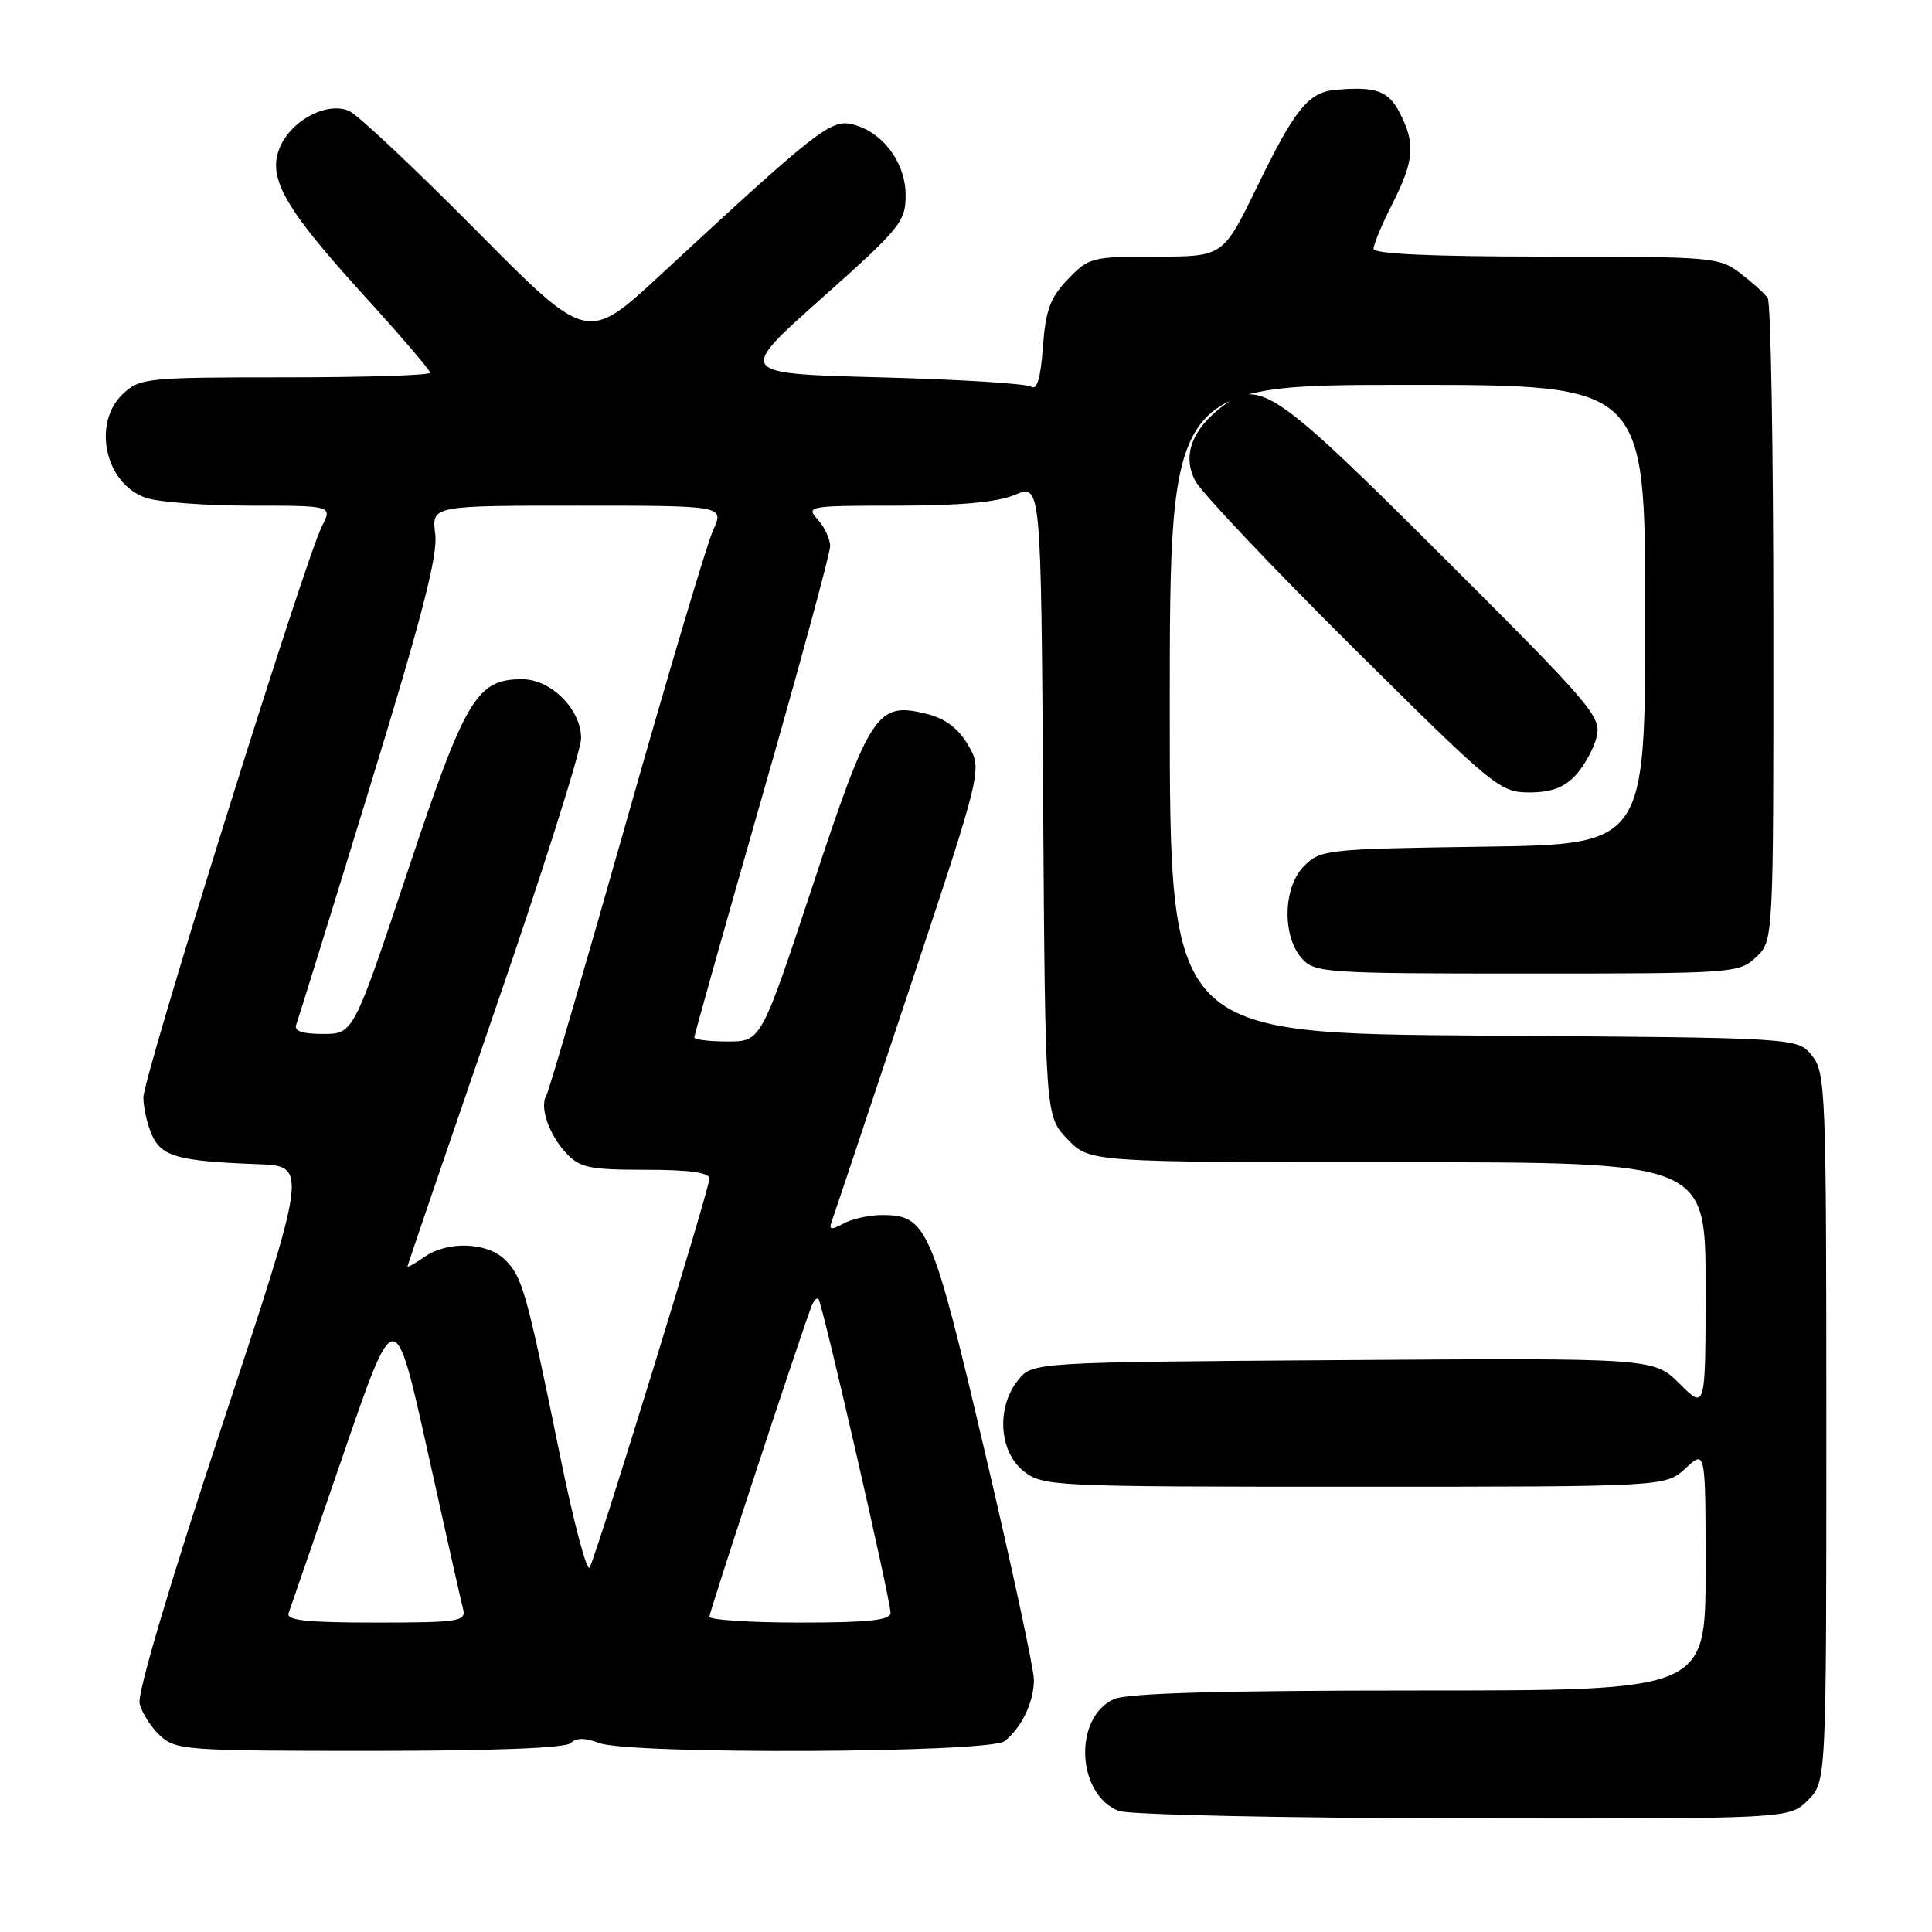<?xml version="1.0" encoding="UTF-8" standalone="no"?>
<!DOCTYPE svg PUBLIC "-//W3C//DTD SVG 1.1//EN" "http://www.w3.org/Graphics/SVG/1.1/DTD/svg11.dtd" >
<svg xmlns="http://www.w3.org/2000/svg" xmlns:xlink="http://www.w3.org/1999/xlink" version="1.1" viewBox="0 0 256 256">
 <g >
 <path fill="currentColor"
d=" M 239.55 238.55 C 242.00 236.09 242.00 236.09 242.00 189.16 C 242.00 144.44 241.91 142.11 240.09 139.86 C 238.18 137.50 238.18 137.50 196.59 137.22 C 155.00 136.94 155.00 136.94 155.00 93.97 C 155.00 51.00 155.00 51.00 186.50 51.00 C 218.00 51.00 218.00 51.00 218.00 81.44 C 218.00 111.89 218.00 111.89 196.53 112.19 C 175.76 112.49 174.98 112.57 172.79 114.76 C 170.00 117.56 169.86 124.08 172.53 127.03 C 174.22 128.90 175.72 129.00 202.34 129.00 C 229.74 129.00 230.42 128.95 232.69 126.83 C 235.00 124.65 235.00 124.65 234.98 82.58 C 234.98 59.43 234.64 40.03 234.23 39.47 C 233.83 38.90 232.20 37.43 230.62 36.22 C 227.83 34.08 226.94 34.00 204.87 34.00 C 189.80 34.00 182.00 33.65 182.00 32.97 C 182.00 32.40 183.12 29.71 184.50 27.00 C 187.40 21.28 187.58 19.02 185.47 14.95 C 183.96 12.02 182.34 11.44 177.00 11.90 C 173.37 12.22 171.60 14.40 166.57 24.75 C 162.07 34.00 162.07 34.00 153.22 34.00 C 144.70 34.00 144.27 34.11 141.50 37.00 C 139.15 39.45 138.55 41.09 138.19 45.98 C 137.89 50.13 137.41 51.74 136.63 51.24 C 136.01 50.83 126.99 50.27 116.58 50.00 C 97.66 49.50 97.66 49.50 108.83 39.56 C 119.31 30.23 120.00 29.38 120.00 25.86 C 120.00 21.50 116.90 17.40 112.89 16.46 C 110.07 15.80 108.15 17.31 87.49 36.45 C 77.82 45.41 77.82 45.41 63.09 30.52 C 54.98 22.34 47.42 15.22 46.28 14.71 C 43.48 13.46 38.89 15.74 37.23 19.21 C 35.27 23.30 37.43 27.26 47.90 38.79 C 52.91 44.29 57.00 49.06 57.00 49.39 C 57.00 49.73 48.37 50.00 37.81 50.00 C 19.49 50.00 18.52 50.10 16.31 52.17 C 12.18 56.06 13.90 64.07 19.29 65.95 C 20.94 66.53 27.19 67.00 33.17 67.00 C 44.05 67.00 44.05 67.00 42.65 69.75 C 40.42 74.11 19.00 142.64 19.00 145.41 C 19.00 146.78 19.52 149.04 20.15 150.44 C 21.44 153.26 23.67 153.87 34.15 154.26 C 40.80 154.50 40.80 154.50 29.39 189.00 C 22.48 209.86 18.18 224.38 18.50 225.72 C 18.79 226.94 20.00 228.86 21.20 229.97 C 23.27 231.90 24.64 232.00 48.99 232.00 C 65.34 232.00 74.97 231.63 75.64 230.96 C 76.35 230.25 77.52 230.25 79.40 230.96 C 83.46 232.50 131.04 232.29 133.09 230.72 C 135.35 228.98 137.00 225.55 137.00 222.57 C 137.00 221.17 134.06 207.52 130.47 192.26 C 123.45 162.43 122.83 161.00 116.82 161.00 C 115.20 161.00 112.93 161.50 111.78 162.12 C 110.12 163.01 109.80 162.96 110.20 161.87 C 110.48 161.11 115.09 147.33 120.44 131.24 C 130.17 101.98 130.17 101.98 128.29 98.74 C 126.98 96.50 125.28 95.22 122.77 94.59 C 116.21 92.95 115.30 94.33 107.68 117.37 C 100.85 138.00 100.85 138.00 96.43 138.00 C 93.99 138.00 92.00 137.76 92.00 137.46 C 92.00 137.17 96.05 122.79 101.00 105.50 C 105.95 88.21 110.00 73.30 110.00 72.37 C 110.00 71.43 109.26 69.83 108.35 68.83 C 106.75 67.07 107.13 67.00 118.88 67.00 C 127.21 67.00 132.15 66.55 134.50 65.56 C 137.94 64.13 137.94 64.13 138.22 106.00 C 138.50 147.87 138.50 147.87 141.44 150.94 C 144.37 154.00 144.37 154.00 185.19 154.00 C 226.00 154.00 226.00 154.00 226.00 170.40 C 226.00 186.80 226.00 186.80 222.57 183.37 C 219.14 179.94 219.14 179.94 177.98 180.22 C 136.82 180.50 136.82 180.50 134.91 182.86 C 132.00 186.45 132.36 192.35 135.63 194.93 C 138.20 196.95 139.30 197.00 179.49 197.00 C 220.71 197.00 220.71 197.00 223.35 194.55 C 226.00 192.10 226.00 192.10 226.00 208.05 C 226.00 224.00 226.00 224.00 188.05 224.00 C 161.81 224.00 149.32 224.35 147.60 225.14 C 142.22 227.59 142.64 237.72 148.21 239.95 C 149.47 240.46 169.91 240.90 193.80 240.94 C 237.09 241.00 237.09 241.00 239.55 238.55 Z  M 208.75 102.75 C 209.91 101.51 211.17 99.22 211.56 97.66 C 212.22 94.99 210.98 93.53 191.38 73.97 C 169.03 51.65 166.92 50.19 162.16 53.71 C 157.94 56.83 156.61 60.36 158.38 63.72 C 159.19 65.25 168.57 75.16 179.23 85.75 C 197.95 104.34 198.75 105.00 202.63 105.00 C 205.51 105.00 207.25 104.36 208.75 102.75 Z  M 38.24 213.75 C 38.48 213.06 41.76 203.58 45.51 192.67 C 52.33 172.83 52.33 172.83 56.63 192.17 C 58.99 202.80 61.12 212.29 61.37 213.25 C 61.77 214.84 60.74 215.00 49.80 215.00 C 40.62 215.00 37.89 214.71 38.24 213.75 Z  M 94.00 214.22 C 94.00 213.58 105.83 177.60 107.52 173.11 C 107.81 172.34 108.23 171.90 108.45 172.12 C 108.97 172.64 118.00 211.97 118.00 213.70 C 118.00 214.69 115.16 215.00 106.00 215.00 C 99.40 215.00 94.00 214.65 94.00 214.22 Z  M 74.17 192.70 C 69.77 171.17 69.22 169.22 66.95 166.95 C 64.59 164.59 59.31 164.39 56.22 166.56 C 55.00 167.41 54.00 167.98 54.00 167.81 C 54.00 167.64 59.18 152.48 65.50 134.11 C 71.83 115.75 77.00 99.42 77.00 97.82 C 77.00 93.99 73.01 90.00 69.18 90.00 C 63.15 90.00 61.67 92.48 54.00 115.51 C 46.83 137.00 46.83 137.00 42.81 137.00 C 40.00 137.00 38.93 136.62 39.26 135.75 C 39.52 135.06 43.88 121.00 48.94 104.50 C 55.90 81.83 58.04 73.58 57.67 70.75 C 57.19 67.00 57.19 67.00 76.58 67.00 C 95.97 67.00 95.97 67.00 94.49 70.25 C 93.68 72.04 88.50 89.42 82.99 108.87 C 77.47 128.33 72.70 144.67 72.39 145.18 C 71.47 146.66 72.74 150.34 75.00 152.77 C 76.83 154.74 78.07 155.00 85.54 155.00 C 91.32 155.00 94.00 155.37 94.00 156.17 C 94.00 157.54 79.10 205.93 78.13 207.70 C 77.77 208.36 75.98 201.61 74.17 192.70 Z "/>
</g>
</svg>